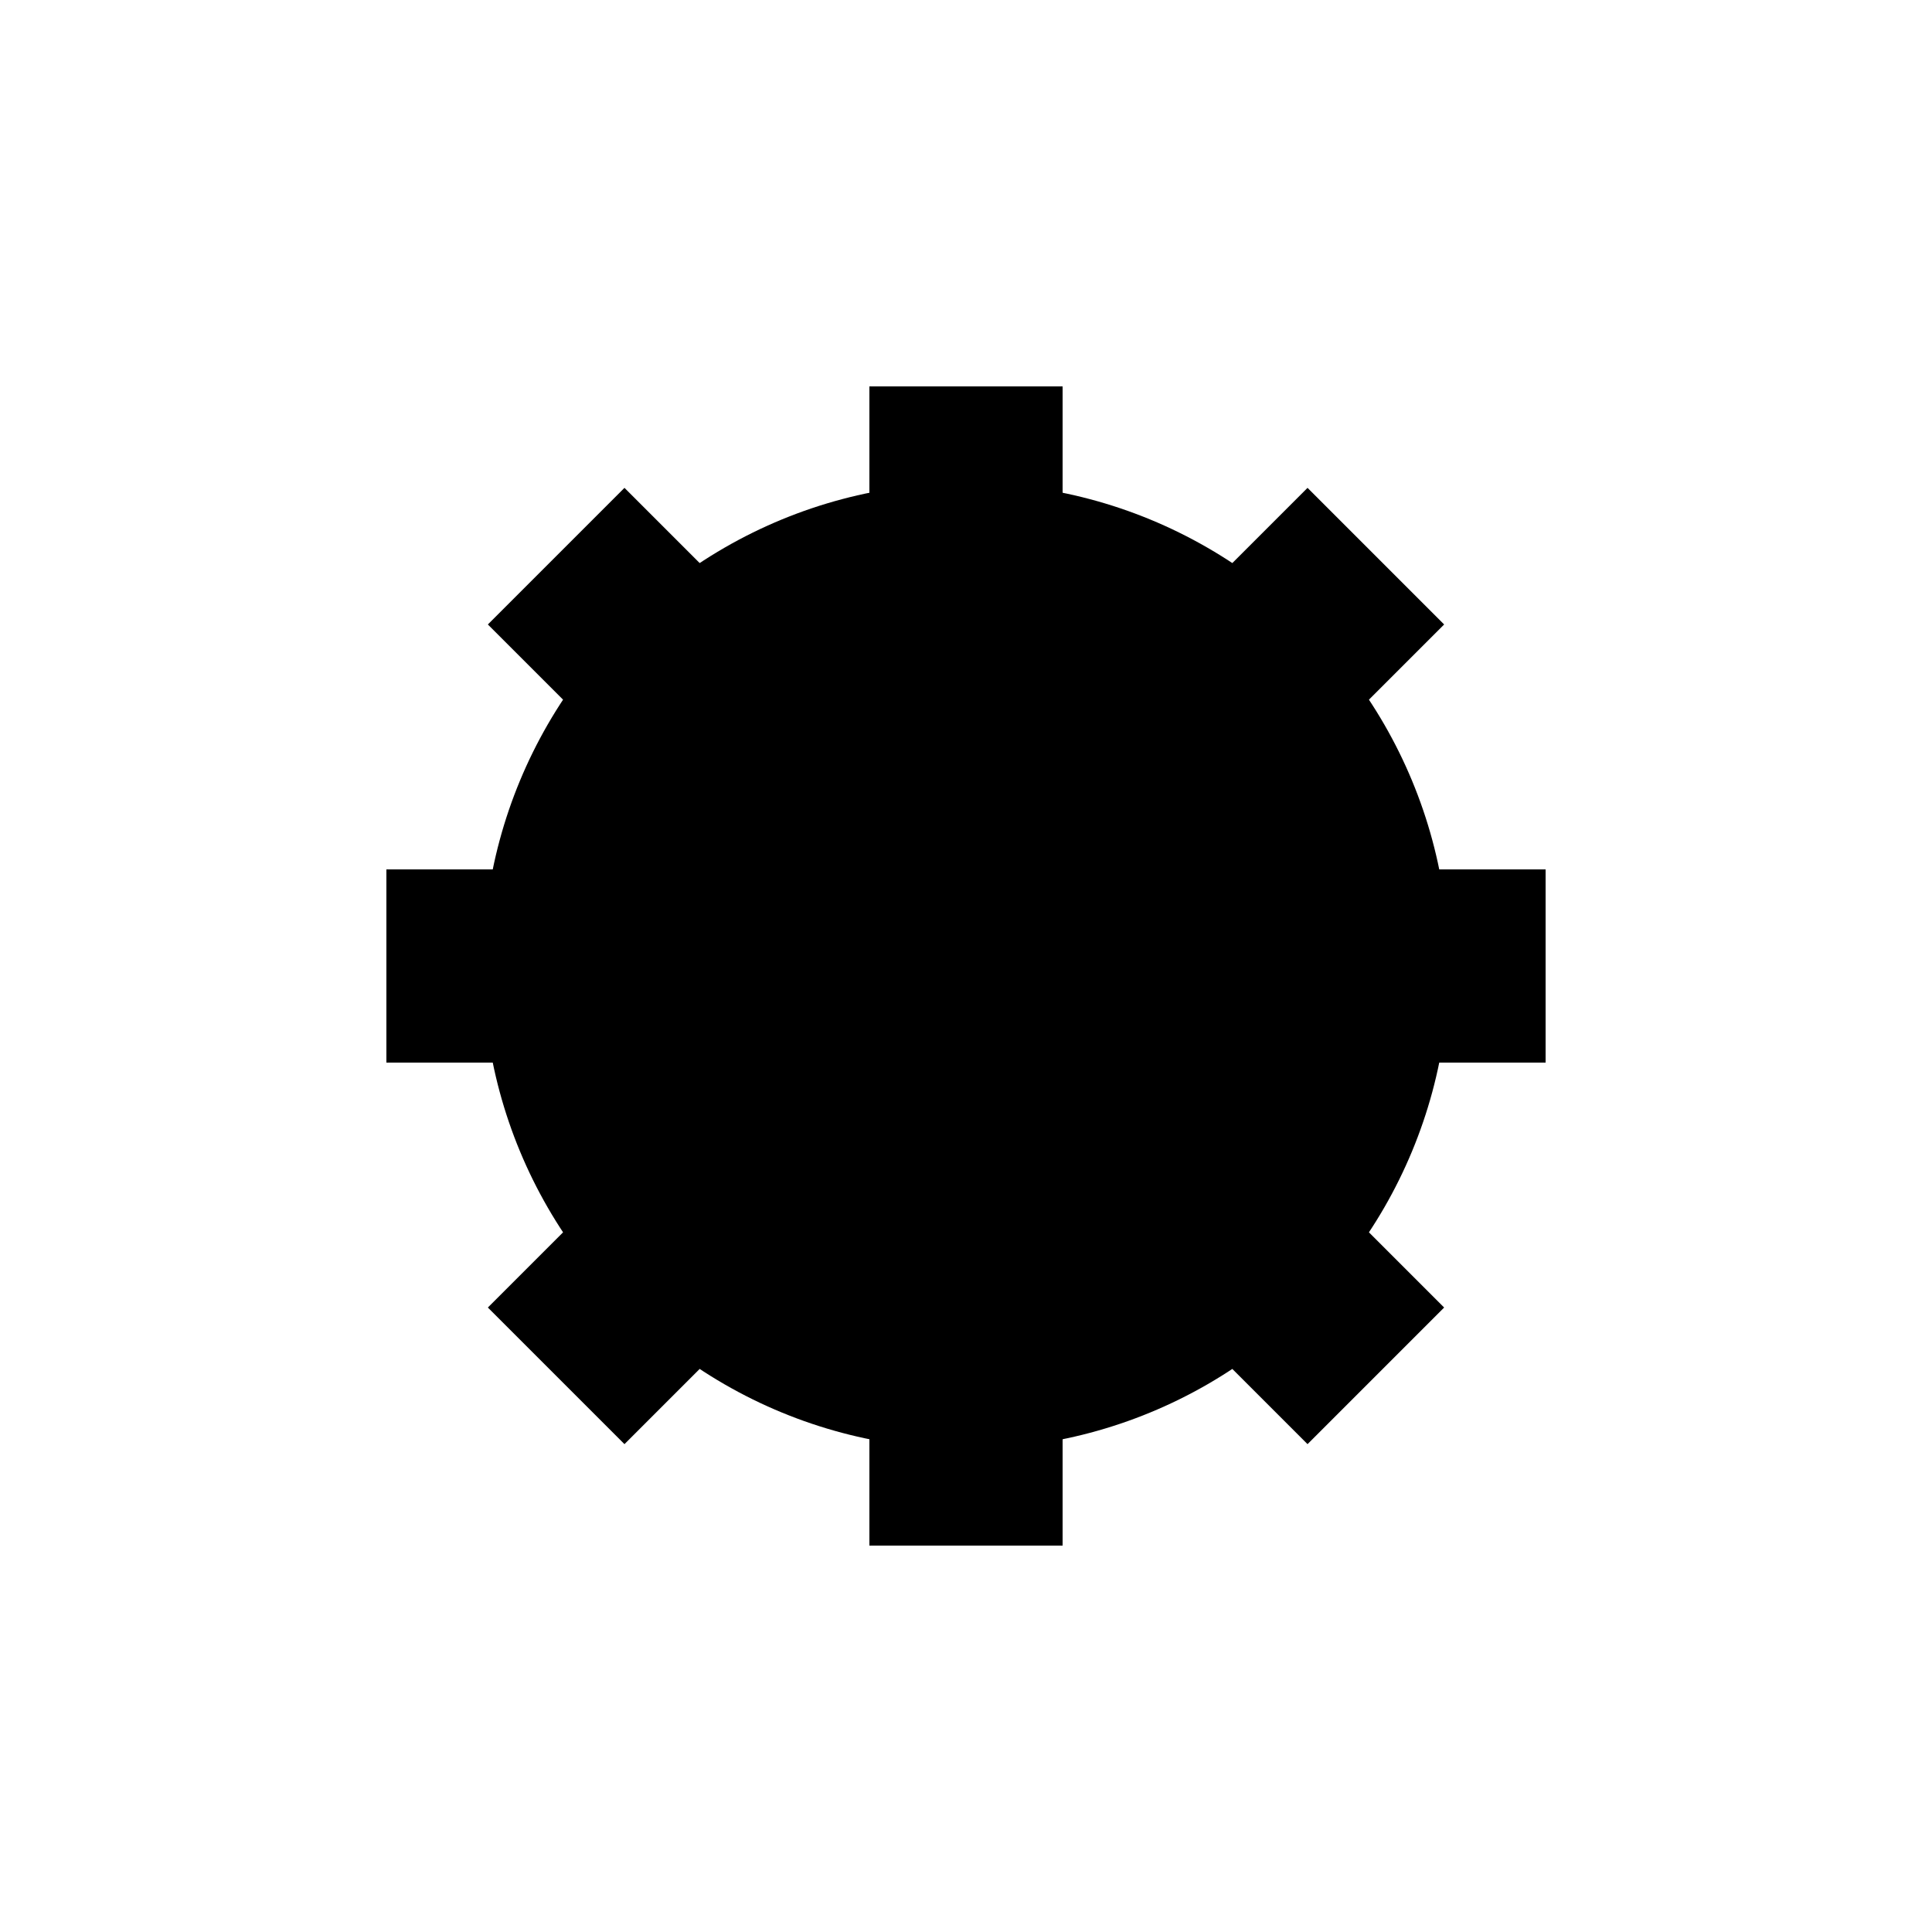 <?xml version="1.0" standalone="no"?>
<!DOCTYPE svg PUBLIC "-//W3C//DTD SVG 1.1//EN"
  "http://www.w3.org/Graphics/SVG/1.1/DTD/svg11.dtd">

<svg width="20px" height="20px" viewBox="-10 -10 20 20"
  xmlns="http://www.w3.org/2000/svg" version="1.1"
  xmlns:xlink="http://www.w3.org/1999/xlink">

<defs>
  <g id="X">
    <line x1="-6" y1="0" x2="6" y2="0" stroke="black" stroke-width="2" />
    <line x1="0" y1="-6" x2="0" y2="6" stroke="black" stroke-width="2" />
  </g>
</defs>

<use href="#X" x="0" y="0" />
<use href="#X" x="0" y="0" transform="rotate(45)" />
<circle id="mycircle" cx="0" cy="0" r="5" fill="black" />

</svg>